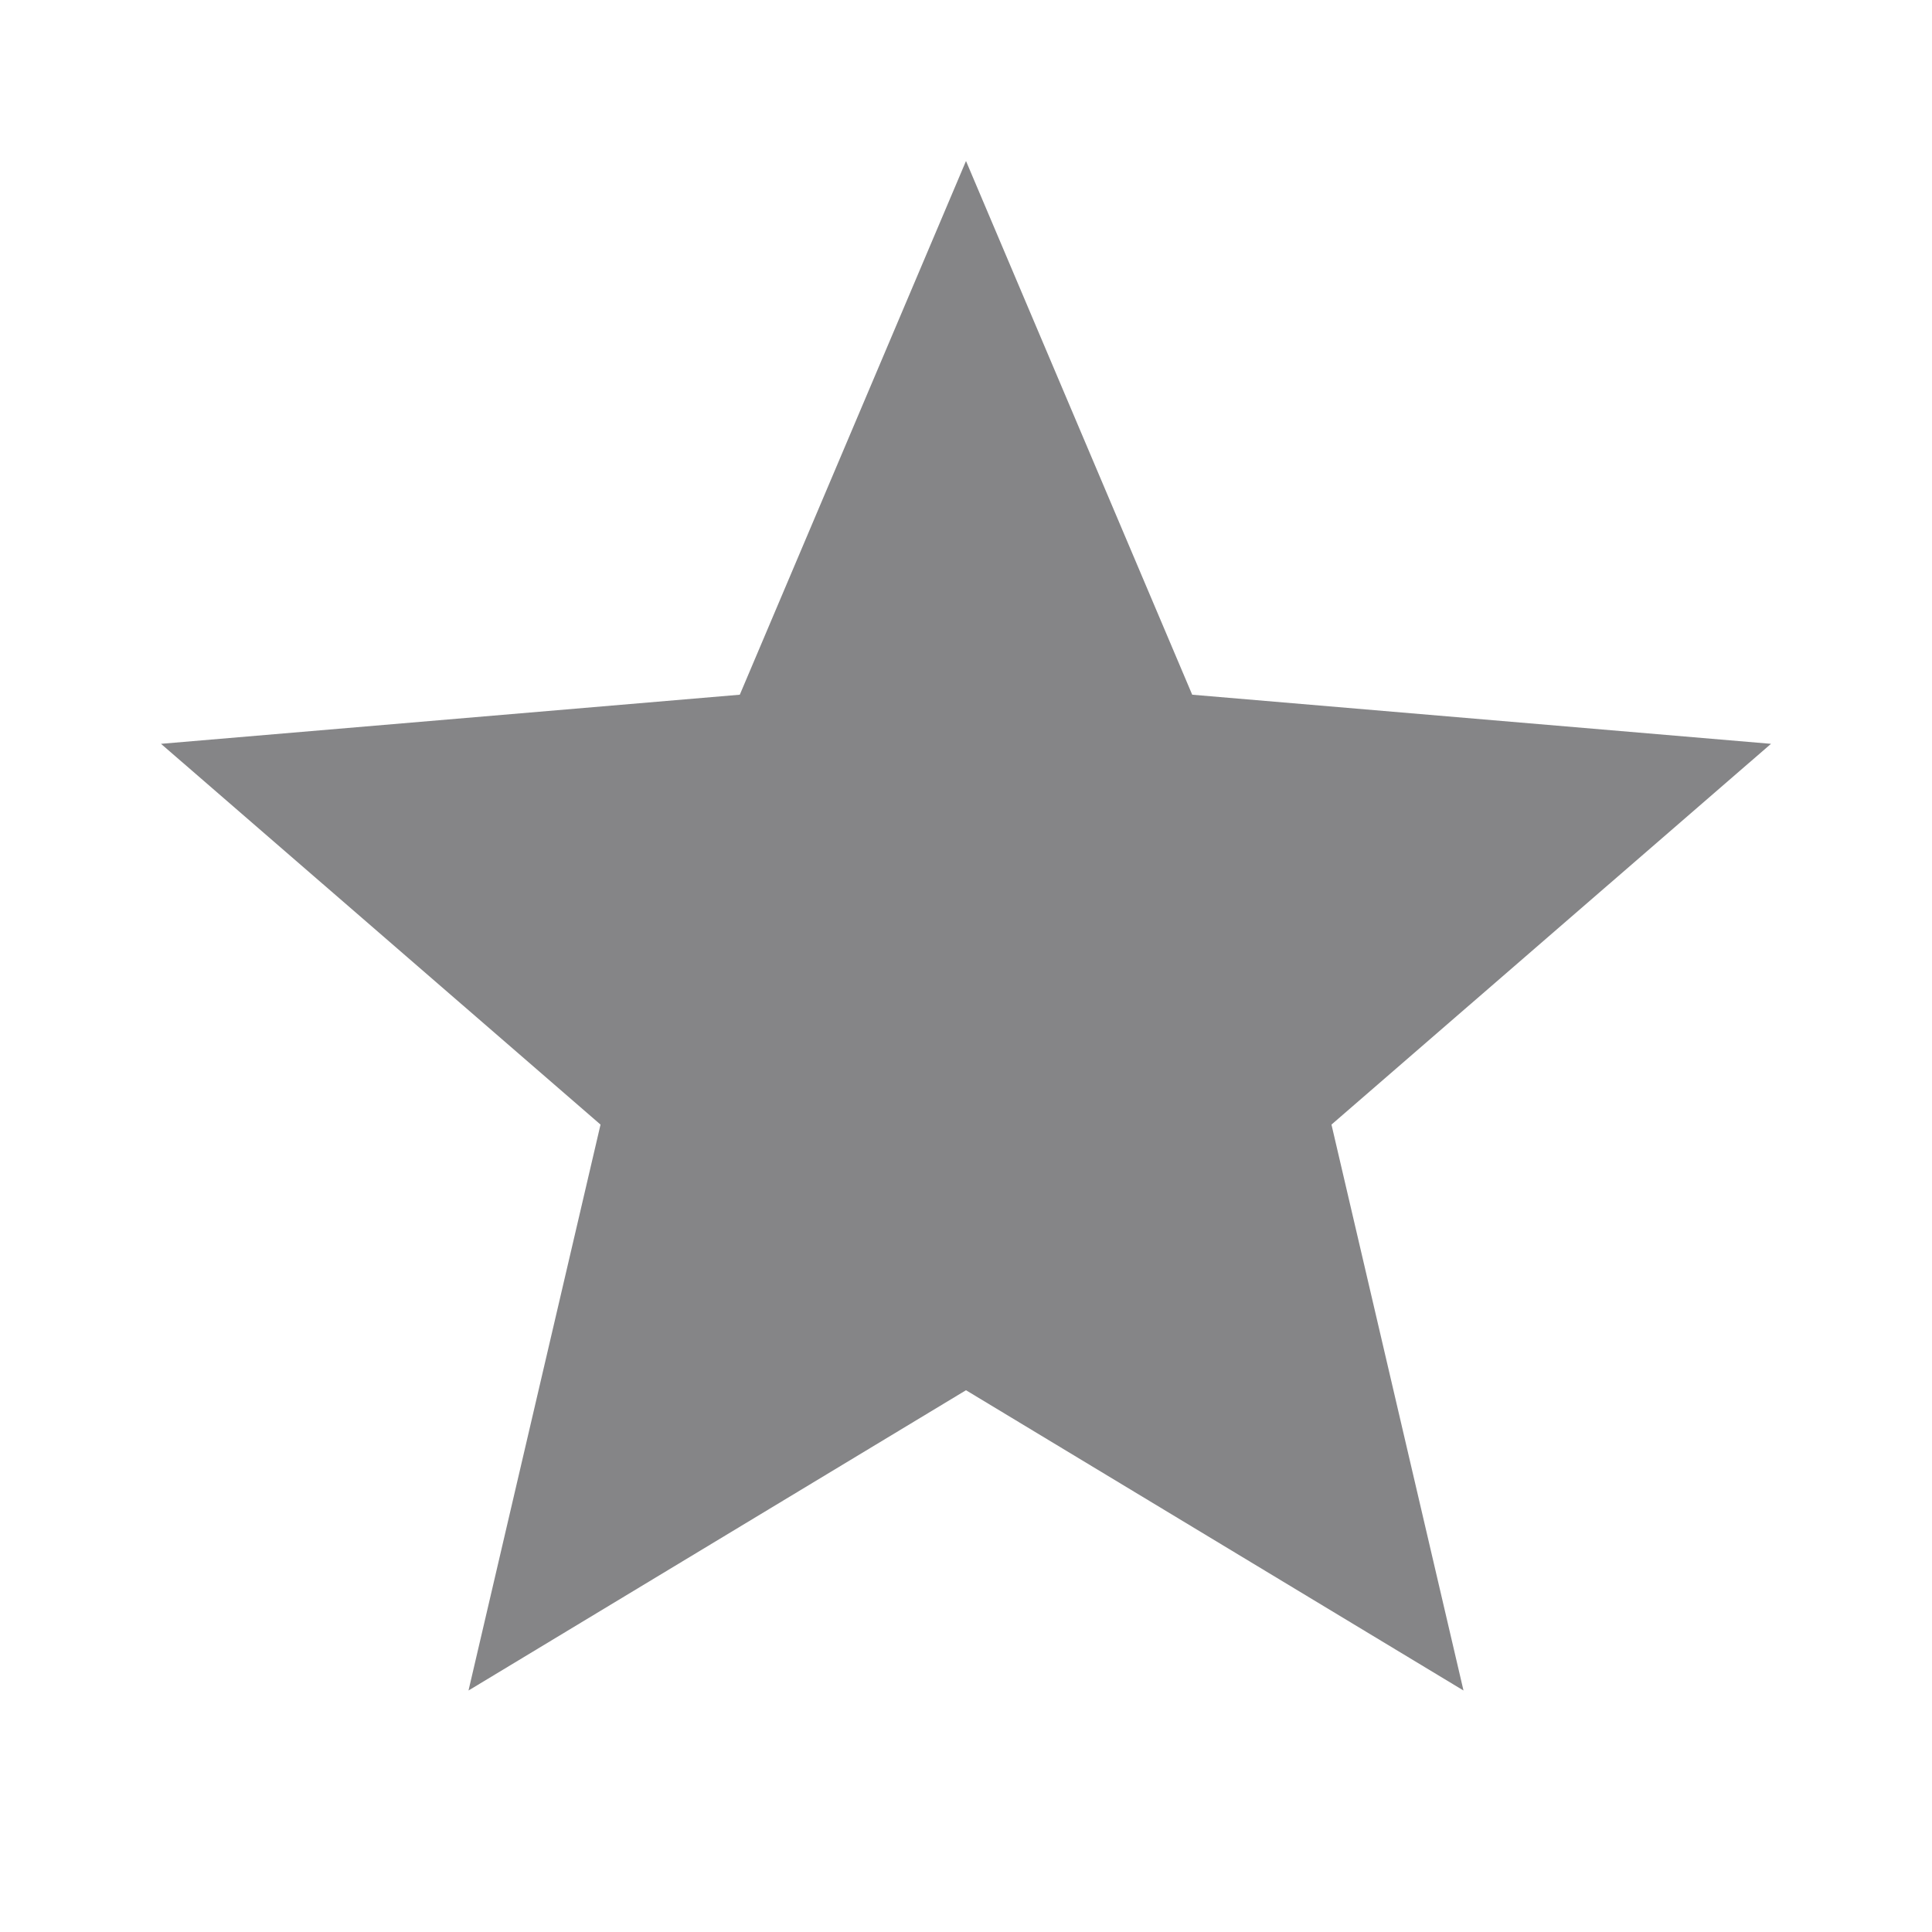<svg xmlns="http://www.w3.org/2000/svg" enable-background="new 0 0 24 24" height="24px" viewBox="0 0 24 24" width="24px" fill="#858587">
	<g>
		<path d="M0,0h24v24H0V0z" fill="none" />
		<path d="M0,0h24v24H0V0z" fill="none" />
	</g>
	<g>
		<path d="M12,17.27L18.18,21l-1.64-7.03L22,9.24l-7.19-0.61L12,2L9.19,8.63L2,9.24l5.46,4.73L5.82,21L12,17.27z" />
	</g>
</svg>
